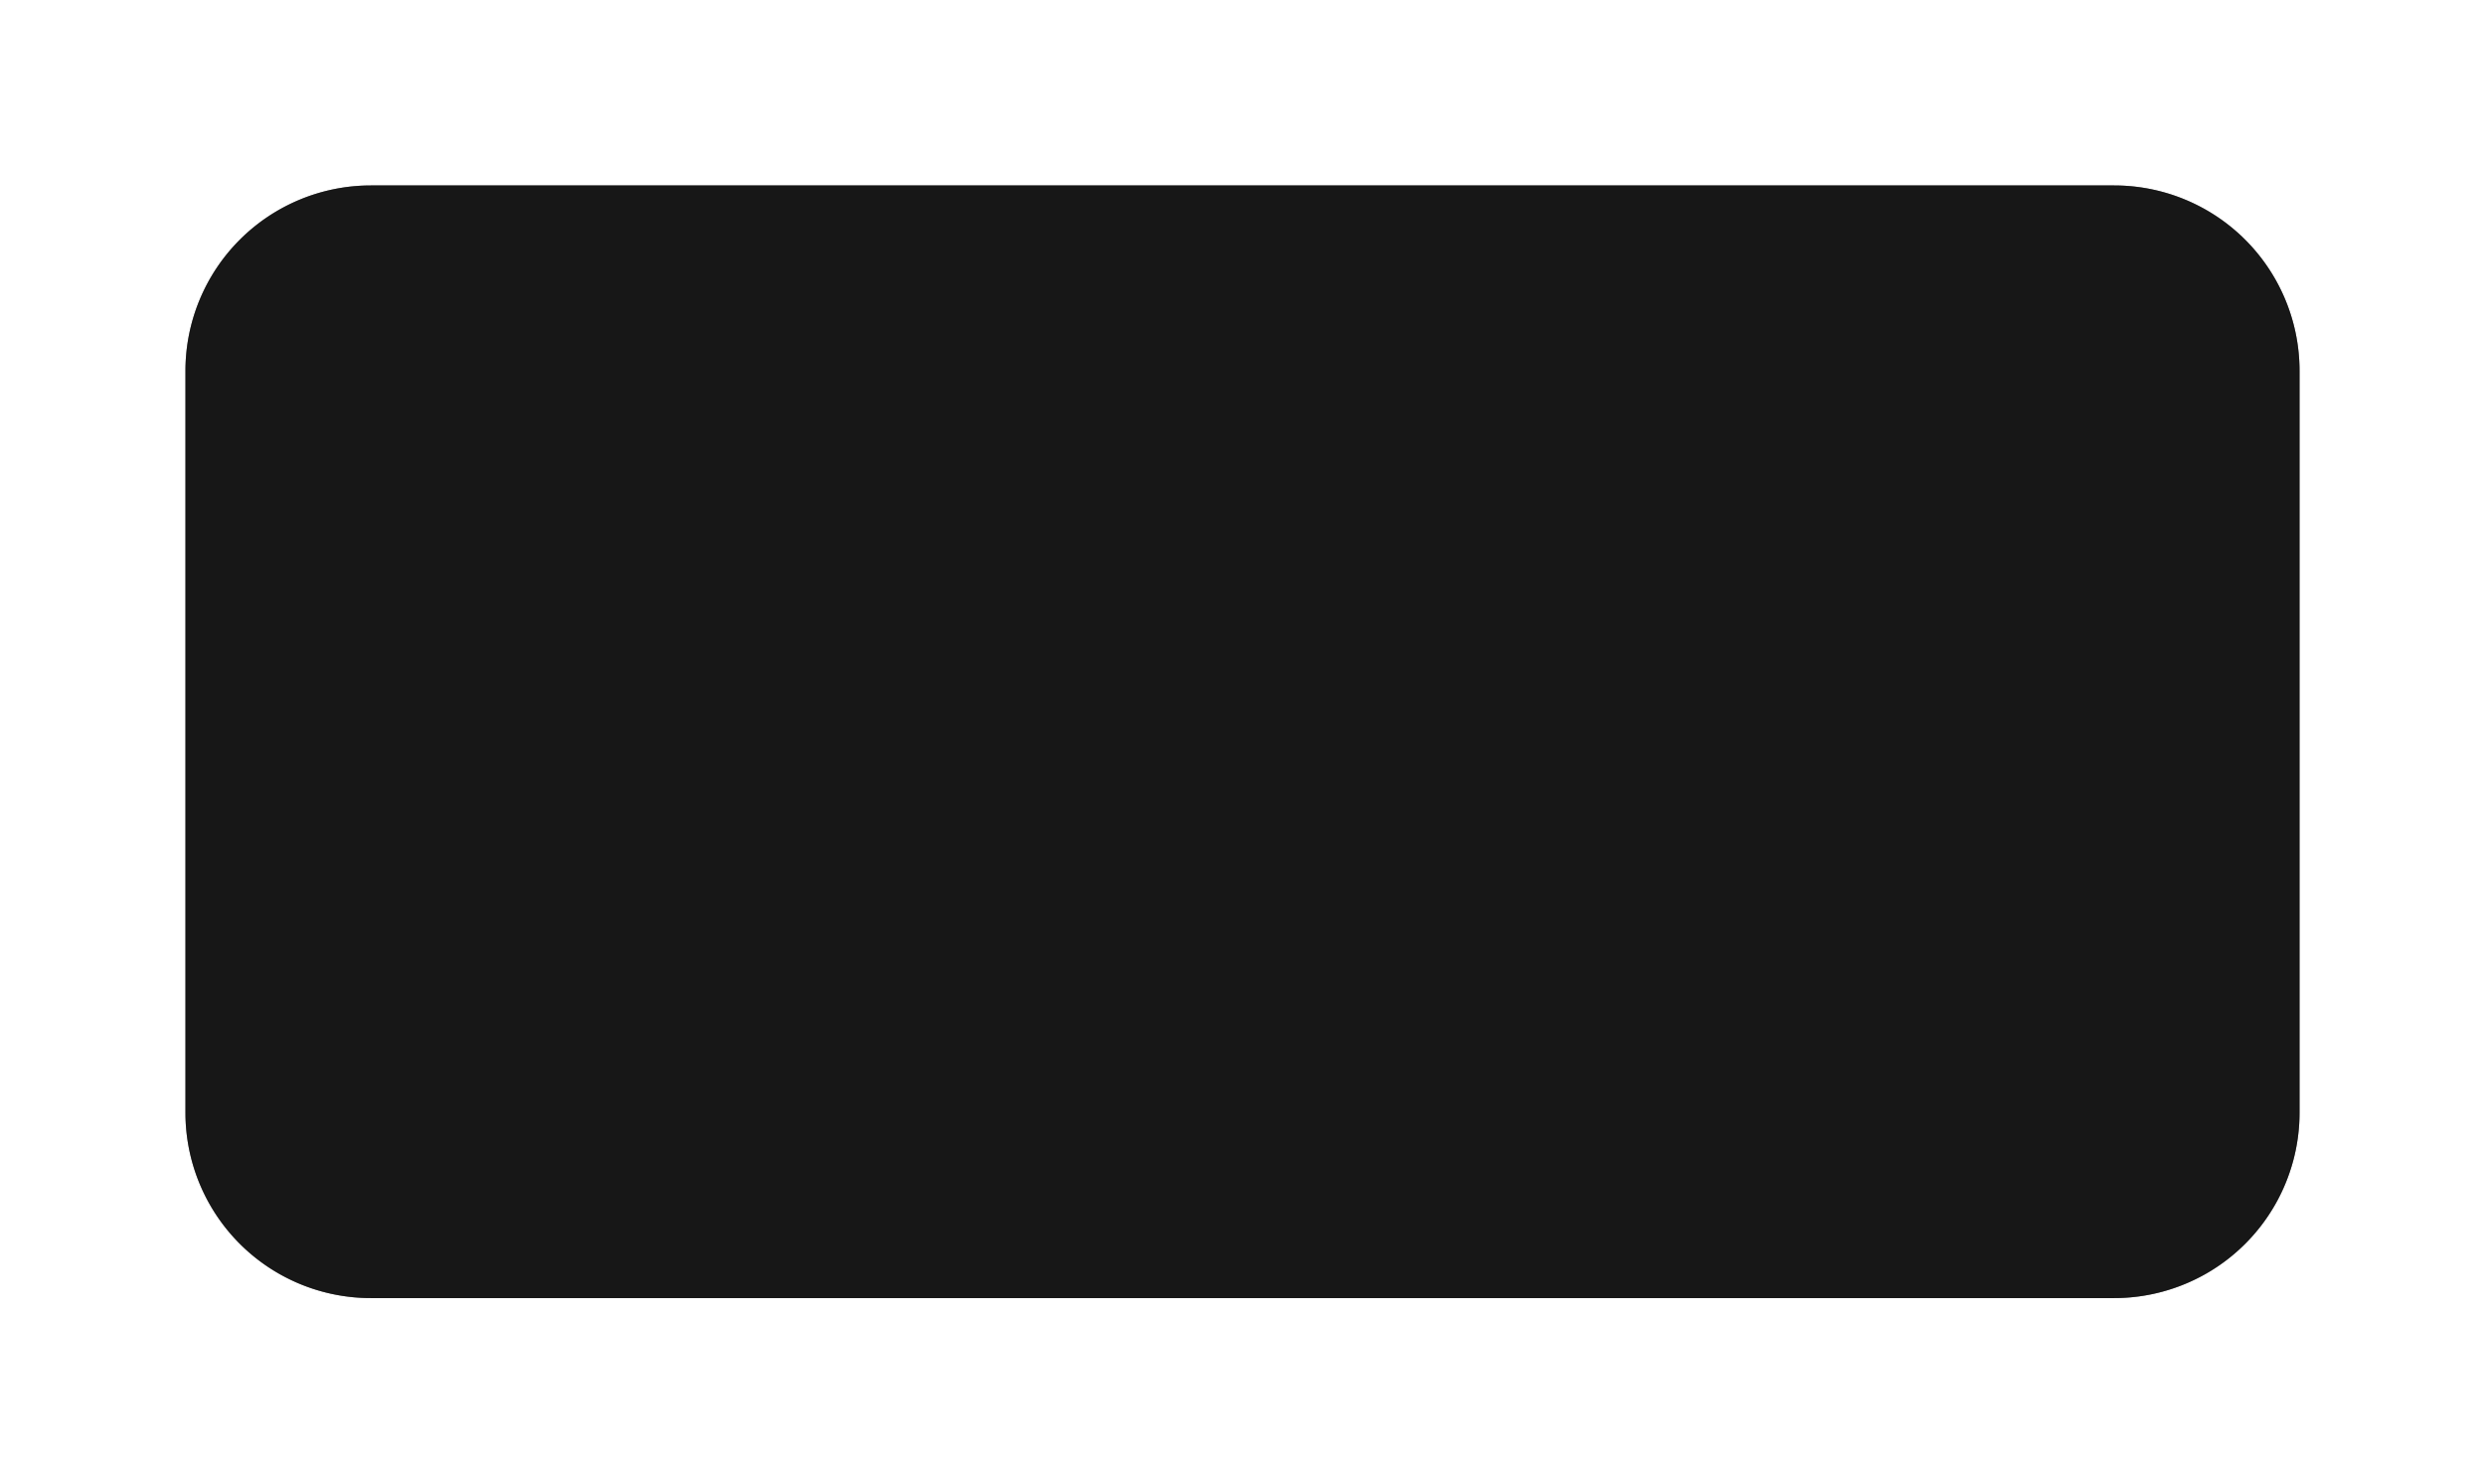 ﻿<?xml version="1.0" encoding="utf-8"?>
<svg version="1.1" xmlns:xlink="http://www.w3.org/1999/xlink" width="134px" height="80px" xmlns="http://www.w3.org/2000/svg">
  <defs>
    <filter x="120px" y="57px" width="134px" height="80px" filterUnits="userSpaceOnUse" id="filter574">
      <feOffset dx="0" dy="0" in="SourceAlpha" result="shadowOffsetInner" />
      <feGaussianBlur stdDeviation="5" in="shadowOffsetInner" result="shadowGaussian" />
      <feComposite in2="shadowGaussian" operator="atop" in="SourceAlpha" result="shadowComposite" />
      <feColorMatrix type="matrix" values="0 0 0 0 0.2  0 0 0 0 0.2  0 0 0 0 0.2  0 0 0 0.349 0  " in="shadowComposite" />
    </filter>
    <g id="widget575">
      <path d="M 130 77  A 10 10 0 0 1 140 67 L 234 67  A 10 10 0 0 1 244 77 L 244 117  A 10 10 0 0 1 234 127 L 140 127  A 10 10 0 0 1 130 117 L 130 77  Z " fill-rule="nonzero" fill="#000000" stroke="none" fill-opacity="0.698" />
    </g>
  </defs>
  <g transform="matrix(1 0 0 1 -120 -57 )">
    <use xlink:href="#widget575" filter="url(#filter574)" />
    <use xlink:href="#widget575" />
  </g>
</svg>
